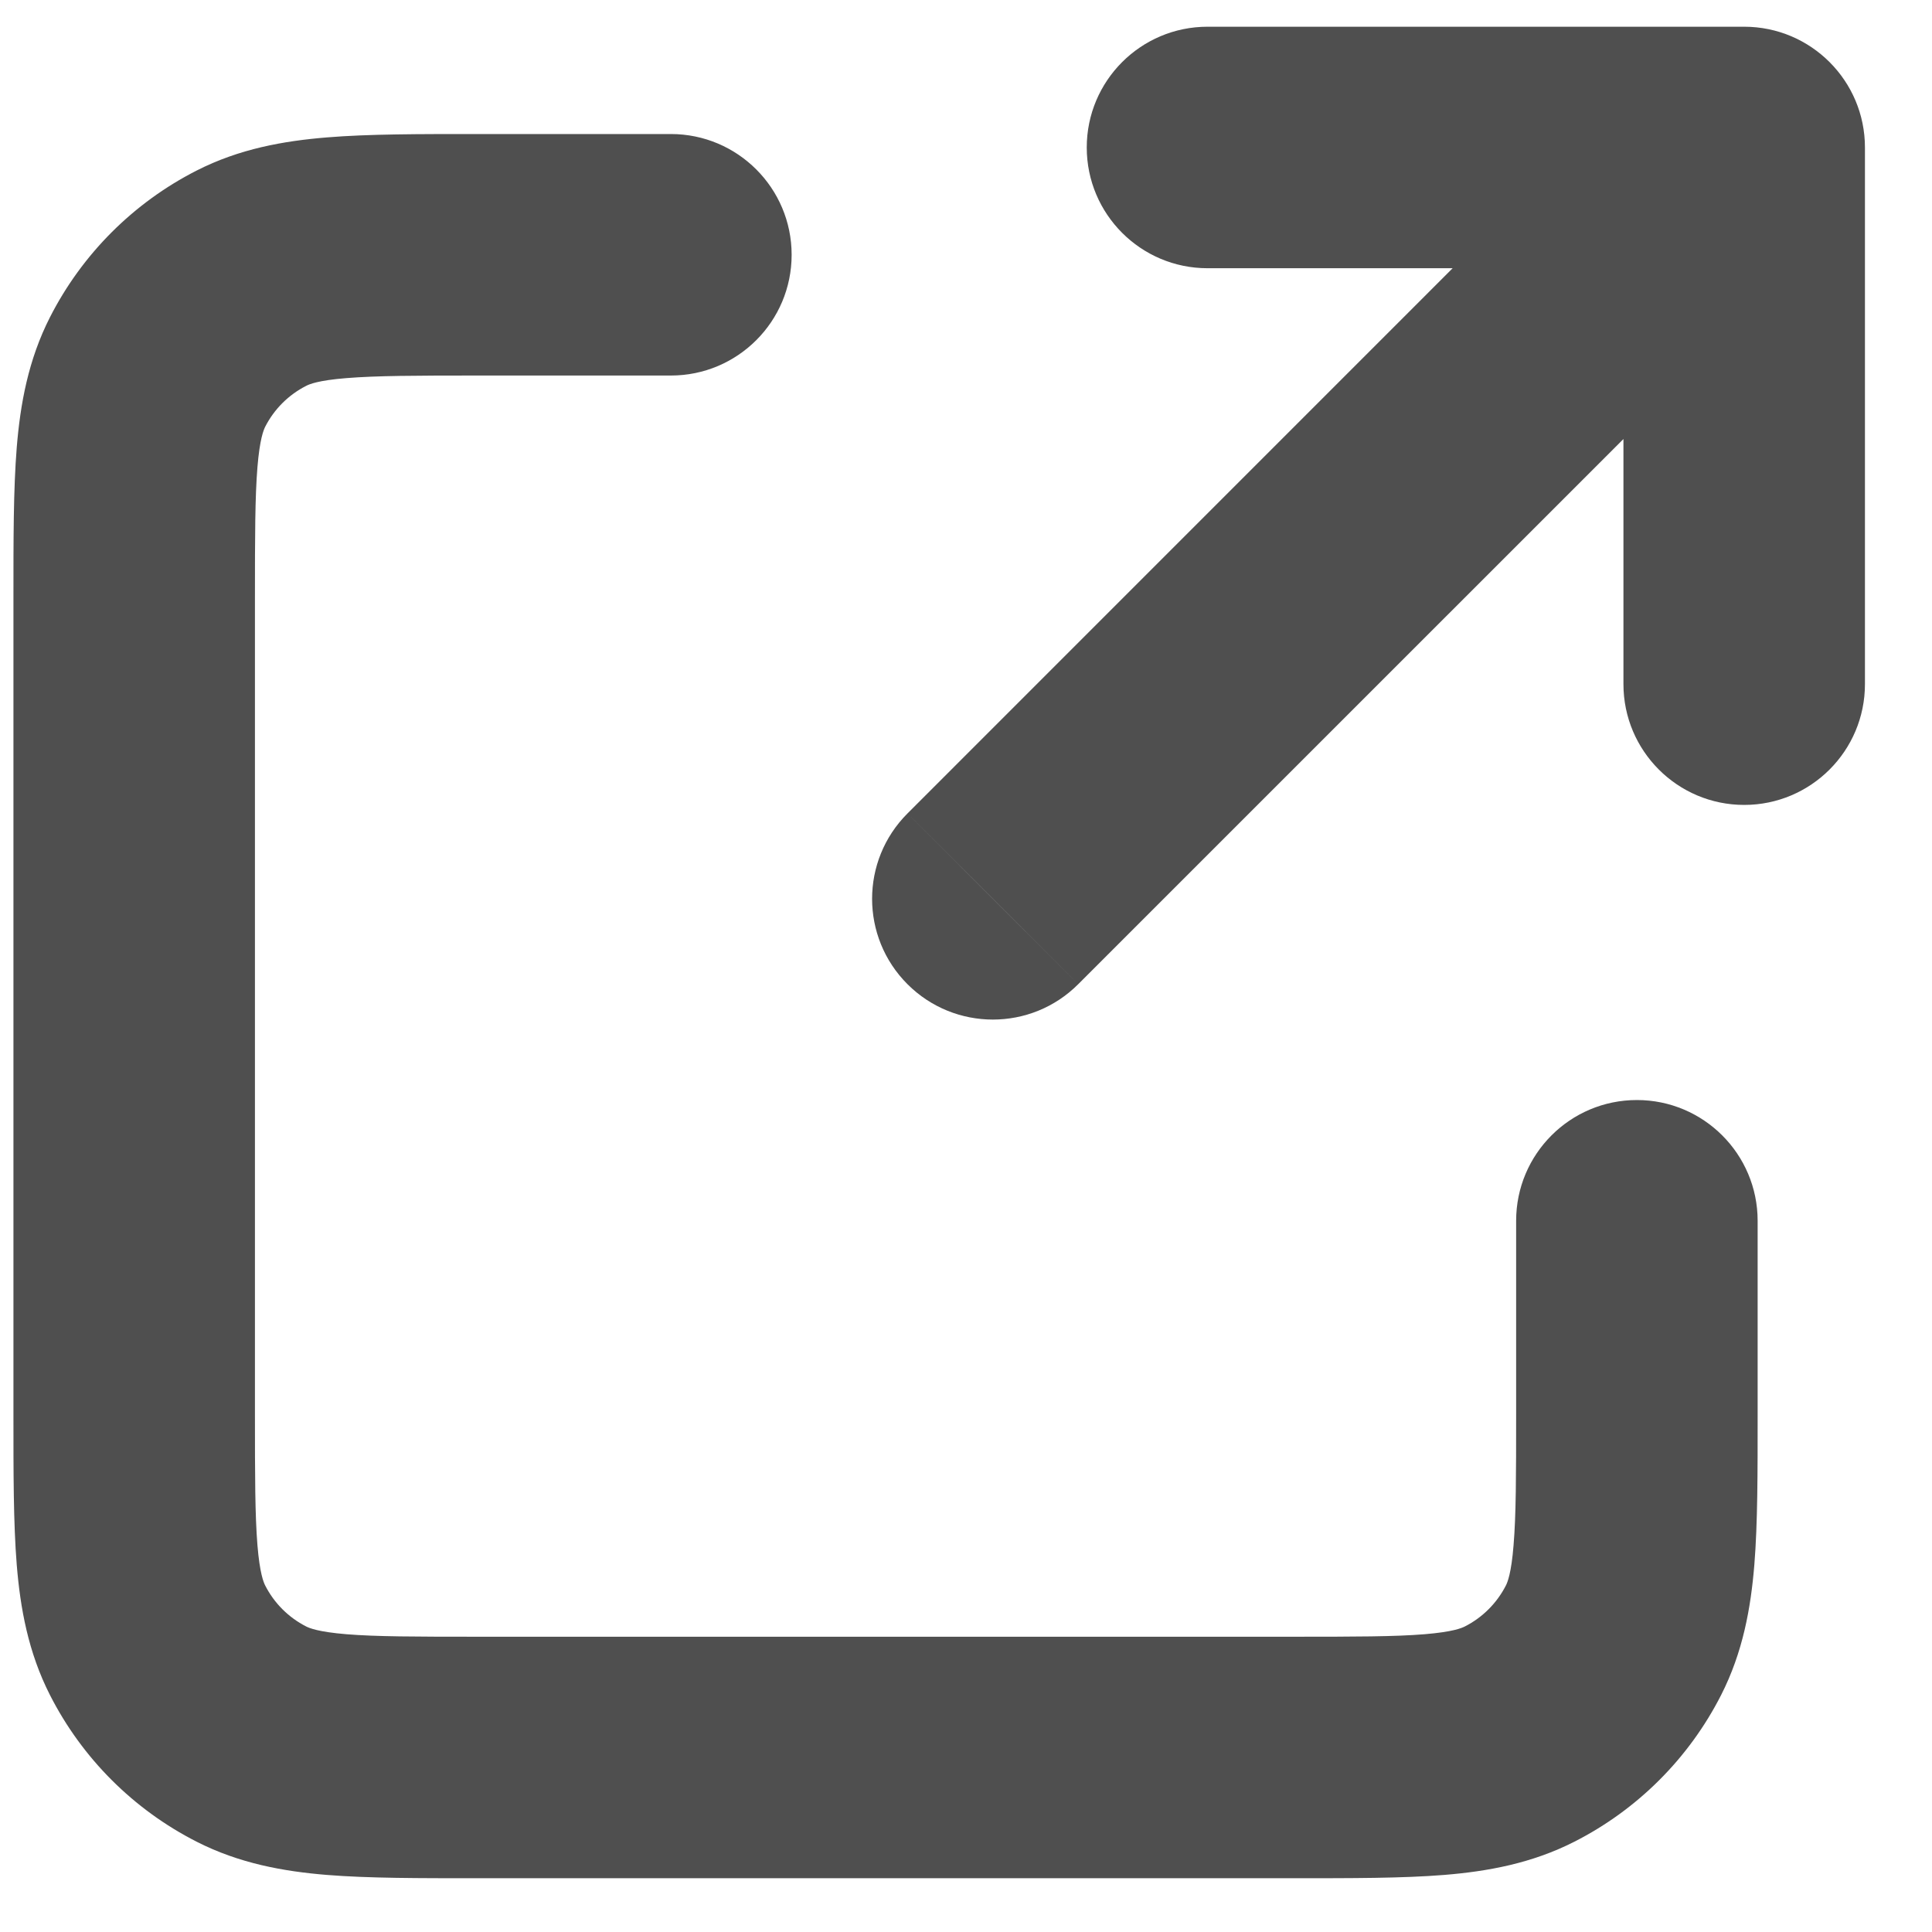 <svg width="24" height="24" viewBox="0 0 24 24" fill="none" xmlns="http://www.w3.org/2000/svg">
<path fill-rule="evenodd" clip-rule="evenodd" d="M12.334 11.165L21.667 1.832L12.334 11.165Z" />
<path d="M8.334 4.665C9.162 4.665 9.834 3.994 9.834 3.165C9.834 2.337 9.162 1.665 8.334 1.665V4.665ZM21.834 15.165C21.834 14.337 21.162 13.665 20.334 13.665C19.505 13.665 18.834 14.337 18.834 15.165H21.834ZM18.877 21.541L18.196 20.205L18.877 21.541ZM20.043 20.376L18.707 19.695L20.043 20.376ZM1.958 20.376L0.621 21.057H0.621L1.958 20.376ZM3.123 21.541L3.804 20.205L3.123 21.541ZM3.123 3.456L3.804 4.793L3.123 3.456ZM1.958 4.621L3.294 5.302L1.958 4.621ZM20.167 8.499C20.167 9.327 20.839 9.999 21.667 9.999C22.495 9.999 23.167 9.327 23.167 8.499H20.167ZM21.667 1.832H23.167C23.167 1.004 22.495 0.332 21.667 0.332V1.832ZM15 0.332C14.172 0.332 13.5 1.004 13.5 1.832C13.5 2.66 14.172 3.332 15 3.332V0.332ZM11.273 10.105C10.687 10.691 10.687 11.64 11.273 12.226C11.859 12.812 12.809 12.812 13.394 12.226L11.273 10.105ZM8.334 3.165V1.665H5.934V3.165V4.665H8.334V3.165ZM1.667 7.432H0.167V17.565H1.667H3.167V7.432H1.667ZM5.934 21.832V23.332H16.067V21.832V20.332H5.934V21.832ZM20.334 17.565H21.834V15.165H20.334H18.834V17.565H20.334ZM16.067 21.832V23.332C16.789 23.332 17.421 23.333 17.941 23.291C18.478 23.247 19.026 23.149 19.558 22.878L18.877 21.541L18.196 20.205C18.158 20.224 18.048 20.272 17.696 20.301C17.327 20.331 16.839 20.332 16.067 20.332V21.832ZM20.334 17.565H18.834C18.834 18.337 18.833 18.825 18.802 19.195C18.774 19.547 18.726 19.657 18.707 19.695L20.043 20.376L21.38 21.057C21.651 20.525 21.749 19.976 21.793 19.439C21.835 18.919 21.834 18.287 21.834 17.565H20.334ZM18.877 21.541L19.558 22.878C20.342 22.479 20.98 21.842 21.38 21.057L20.043 20.376L18.707 19.695C18.595 19.914 18.417 20.093 18.196 20.205L18.877 21.541ZM1.667 17.565H0.167C0.167 18.287 0.166 18.919 0.208 19.439C0.252 19.976 0.35 20.525 0.621 21.057L1.958 20.376L3.294 19.695C3.275 19.657 3.227 19.547 3.198 19.195C3.168 18.825 3.167 18.337 3.167 17.565H1.667ZM5.934 21.832V20.332C5.162 20.332 4.674 20.331 4.304 20.301C3.952 20.272 3.842 20.224 3.804 20.205L3.123 21.541L2.442 22.878C2.974 23.149 3.523 23.247 4.06 23.291C4.58 23.333 5.212 23.332 5.934 23.332V21.832ZM1.958 20.376L0.621 21.057C1.02 21.841 1.657 22.478 2.442 22.878L3.123 21.541L3.804 20.205C3.584 20.093 3.406 19.915 3.294 19.695L1.958 20.376ZM5.934 3.165V1.665C5.212 1.665 4.58 1.664 4.06 1.707C3.523 1.751 2.974 1.848 2.442 2.119L3.123 3.456L3.804 4.793C3.842 4.773 3.952 4.725 4.304 4.697C4.674 4.667 5.162 4.665 5.934 4.665V3.165ZM1.667 7.432H3.167C3.167 6.66 3.168 6.172 3.198 5.803C3.227 5.451 3.275 5.341 3.294 5.302L1.958 4.621L0.621 3.94C0.35 4.472 0.252 5.021 0.208 5.558C0.166 6.078 0.167 6.71 0.167 7.432H1.667ZM3.123 3.456L2.442 2.119C1.657 2.519 1.02 3.157 0.621 3.94L1.958 4.621L3.294 5.302C3.406 5.082 3.585 4.904 3.804 4.793L3.123 3.456ZM21.667 8.499H23.167V1.832H21.667H20.167V8.499H21.667ZM21.667 1.832V0.332H15V1.832V3.332H21.667V1.832ZM12.334 11.165L13.394 12.226L22.728 2.893L21.667 1.832L20.606 0.771L11.273 10.105L12.334 11.165Z" fill="#4F4F4F"/>
</svg>
